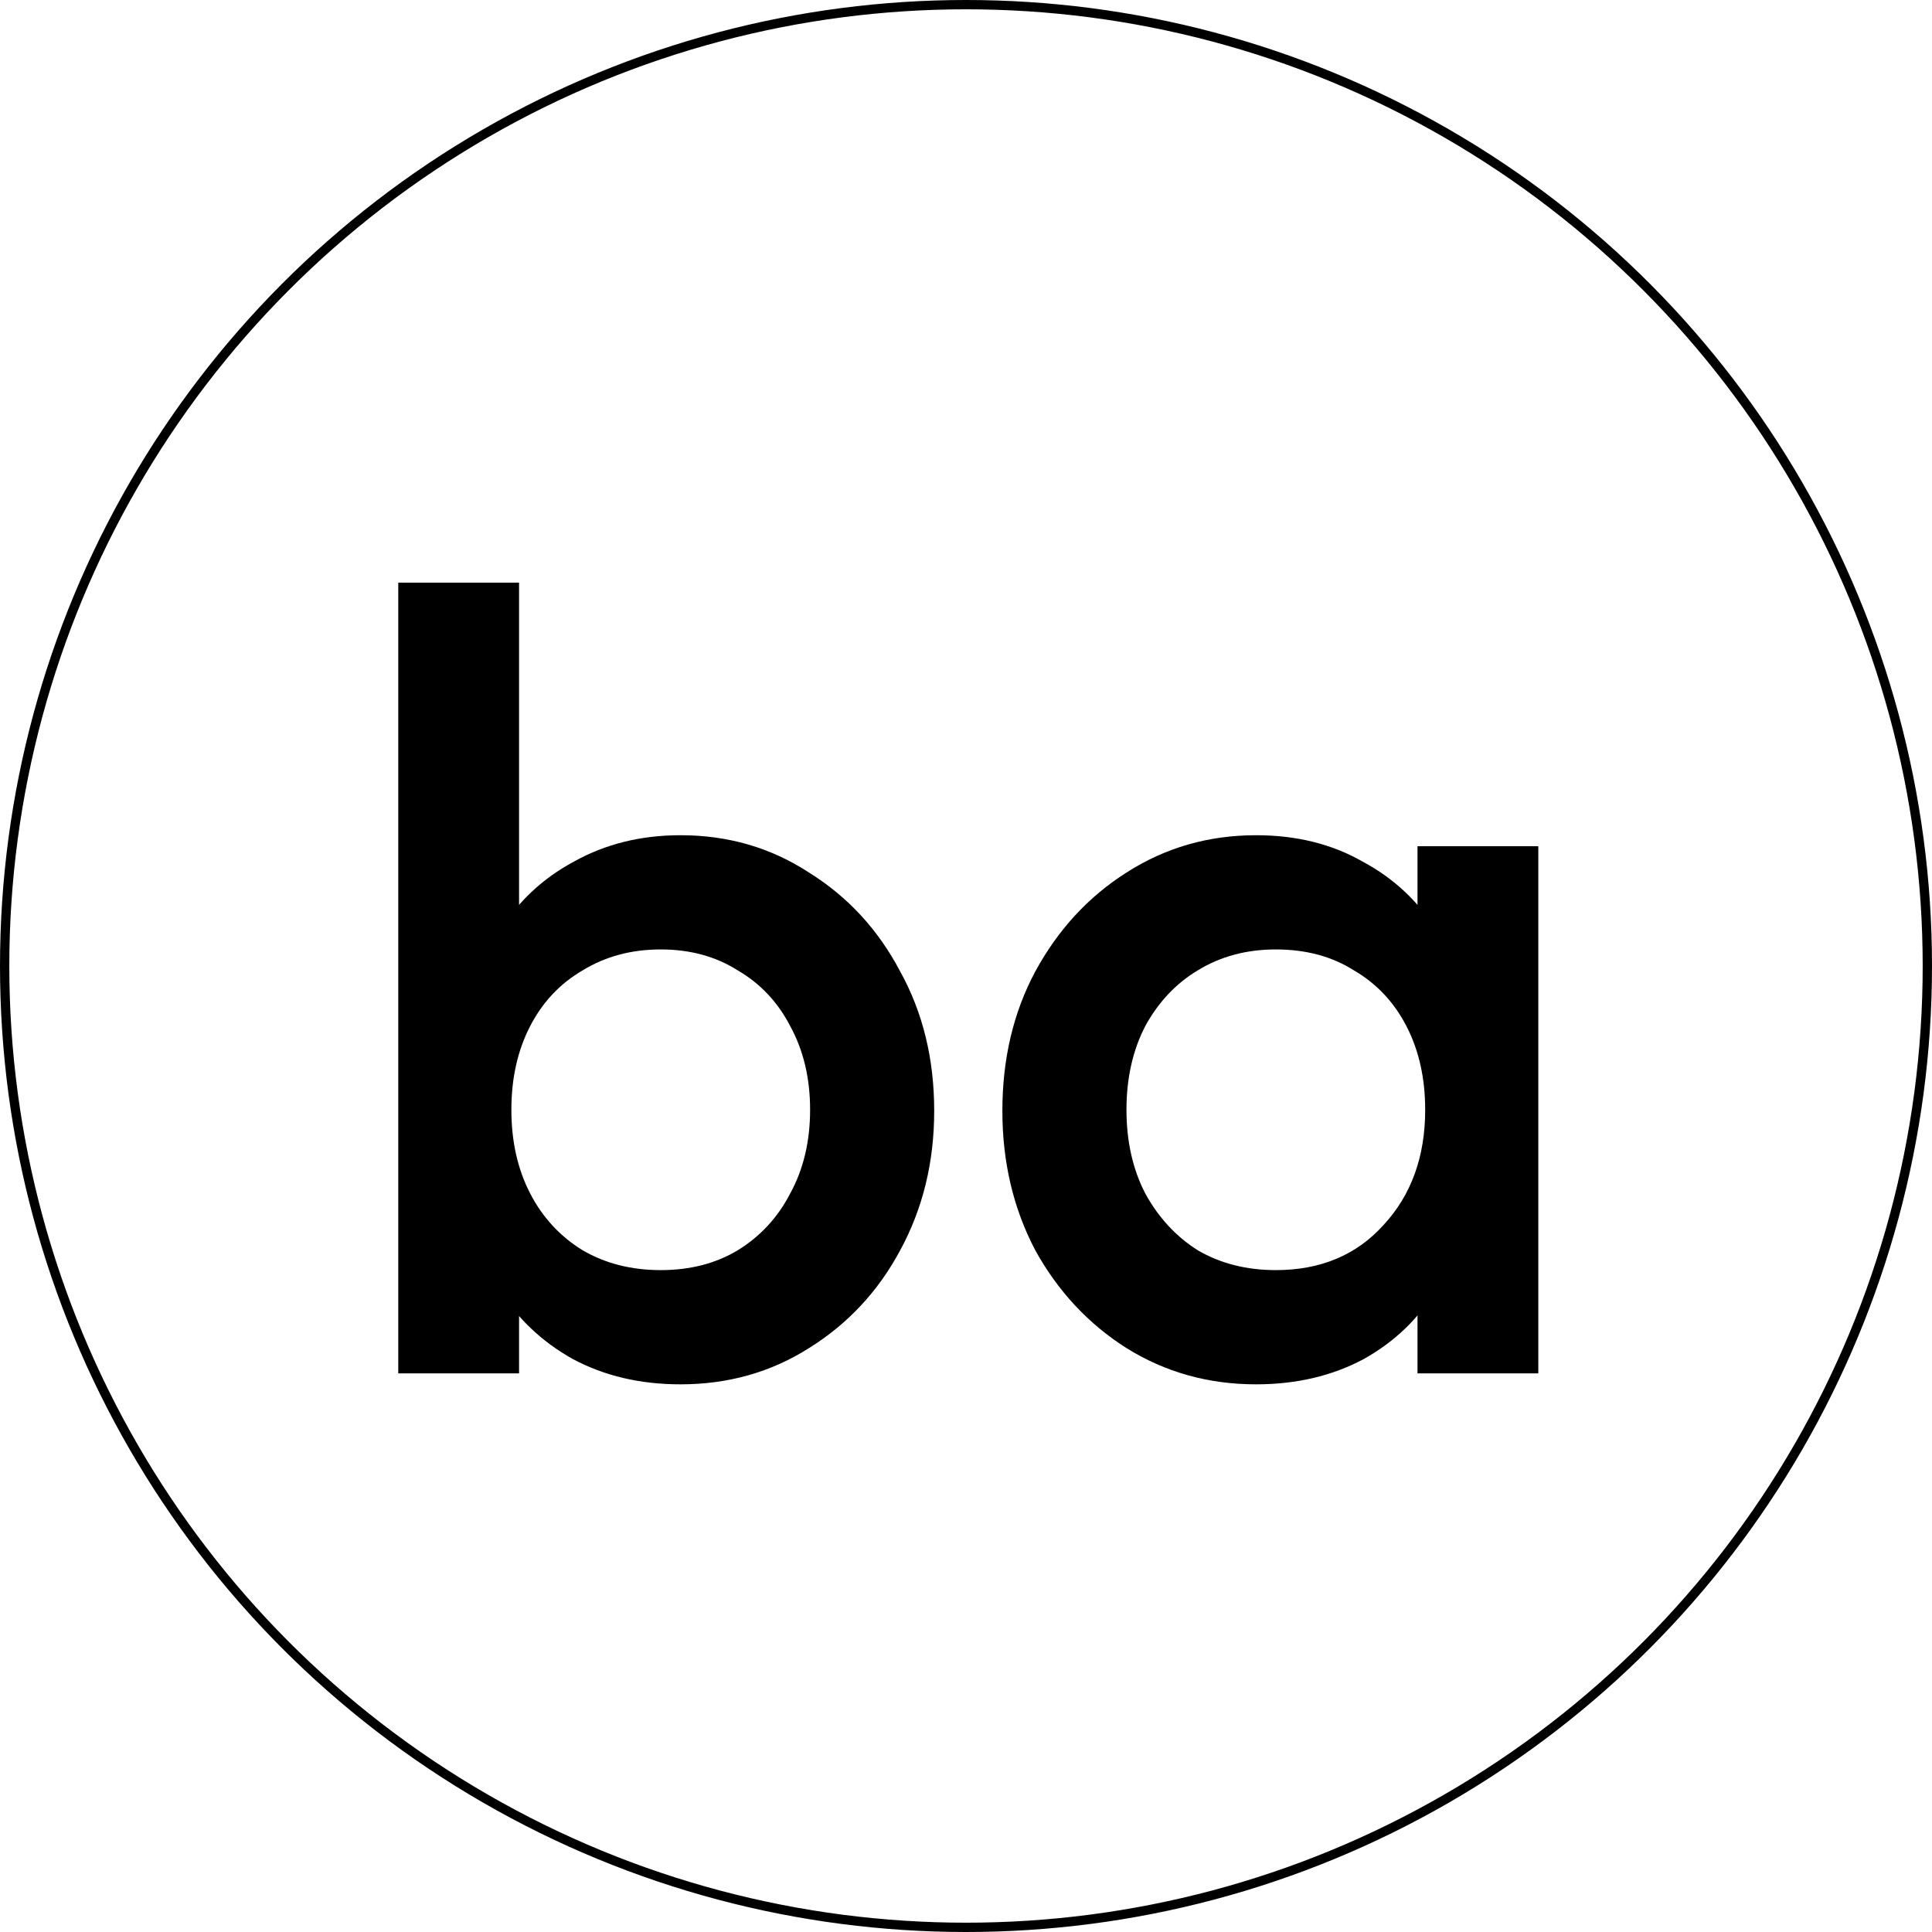 <svg width="128" height="128" viewBox="0 0 415 415" fill="none" xmlns="http://www.w3.org/2000/svg">
<circle cx="207.5" cy="207.5" r="206.5" stroke="black" stroke-width="2"/>
<path d="M146.175 297.359C137.525 297.359 129.819 295.55 123.057 291.933C116.294 288.159 110.947 283.048 107.015 276.6C103.241 270.152 101.354 262.839 101.354 254.661V222.106C101.354 213.928 103.32 206.615 107.251 200.167C111.183 193.719 116.53 188.687 123.293 185.069C130.055 181.295 137.683 179.408 146.175 179.408C156.398 179.408 165.598 182.081 173.776 187.428C182.111 192.618 188.638 199.695 193.356 208.66C198.231 217.467 200.669 227.453 200.669 238.619C200.669 249.628 198.231 259.615 193.356 268.579C188.638 277.386 182.111 284.384 173.776 289.574C165.598 294.764 156.398 297.359 146.175 297.359ZM141.929 272.825C148.22 272.825 153.724 271.41 158.442 268.579C163.317 265.591 167.092 261.502 169.765 256.312C172.596 251.122 174.012 245.146 174.012 238.383C174.012 231.621 172.596 225.645 169.765 220.455C167.092 215.265 163.317 211.255 158.442 208.424C153.724 205.436 148.22 203.942 141.929 203.942C135.638 203.942 130.055 205.436 125.18 208.424C120.305 211.255 116.53 215.265 113.857 220.455C111.183 225.645 109.846 231.621 109.846 238.383C109.846 245.146 111.183 251.122 113.857 256.312C116.53 261.502 120.305 265.591 125.18 268.579C130.055 271.41 135.638 272.825 141.929 272.825ZM85.548 295V125.15H111.497V209.603L107.015 236.968L111.497 264.569V295H85.548ZM269.806 297.359C259.584 297.359 250.305 294.764 241.97 289.574C233.792 284.384 227.265 277.386 222.39 268.579C217.672 259.615 215.313 249.628 215.313 238.619C215.313 227.453 217.672 217.467 222.39 208.66C227.265 199.695 233.792 192.618 241.97 187.428C250.305 182.081 259.584 179.408 269.806 179.408C278.456 179.408 286.084 181.295 292.689 185.069C299.452 188.687 304.799 193.719 308.73 200.167C312.662 206.615 314.628 213.928 314.628 222.106V254.661C314.628 262.839 312.662 270.152 308.73 276.6C304.956 283.048 299.687 288.159 292.925 291.933C286.162 295.55 278.456 297.359 269.806 297.359ZM274.053 272.825C283.646 272.825 291.352 269.601 297.171 263.153C303.147 256.705 306.135 248.449 306.135 238.383C306.135 231.621 304.799 225.645 302.125 220.455C299.452 215.265 295.677 211.255 290.802 208.424C286.084 205.436 280.501 203.942 274.053 203.942C267.762 203.942 262.179 205.436 257.304 208.424C252.586 211.255 248.811 215.265 245.98 220.455C243.307 225.645 241.97 231.621 241.97 238.383C241.97 245.146 243.307 251.122 245.98 256.312C248.811 261.502 252.586 265.591 257.304 268.579C262.179 271.41 267.762 272.825 274.053 272.825ZM304.484 295V264.569L308.966 236.968L304.484 209.603V181.767H330.433V295H304.484Z" fill="black"/>
</svg>
